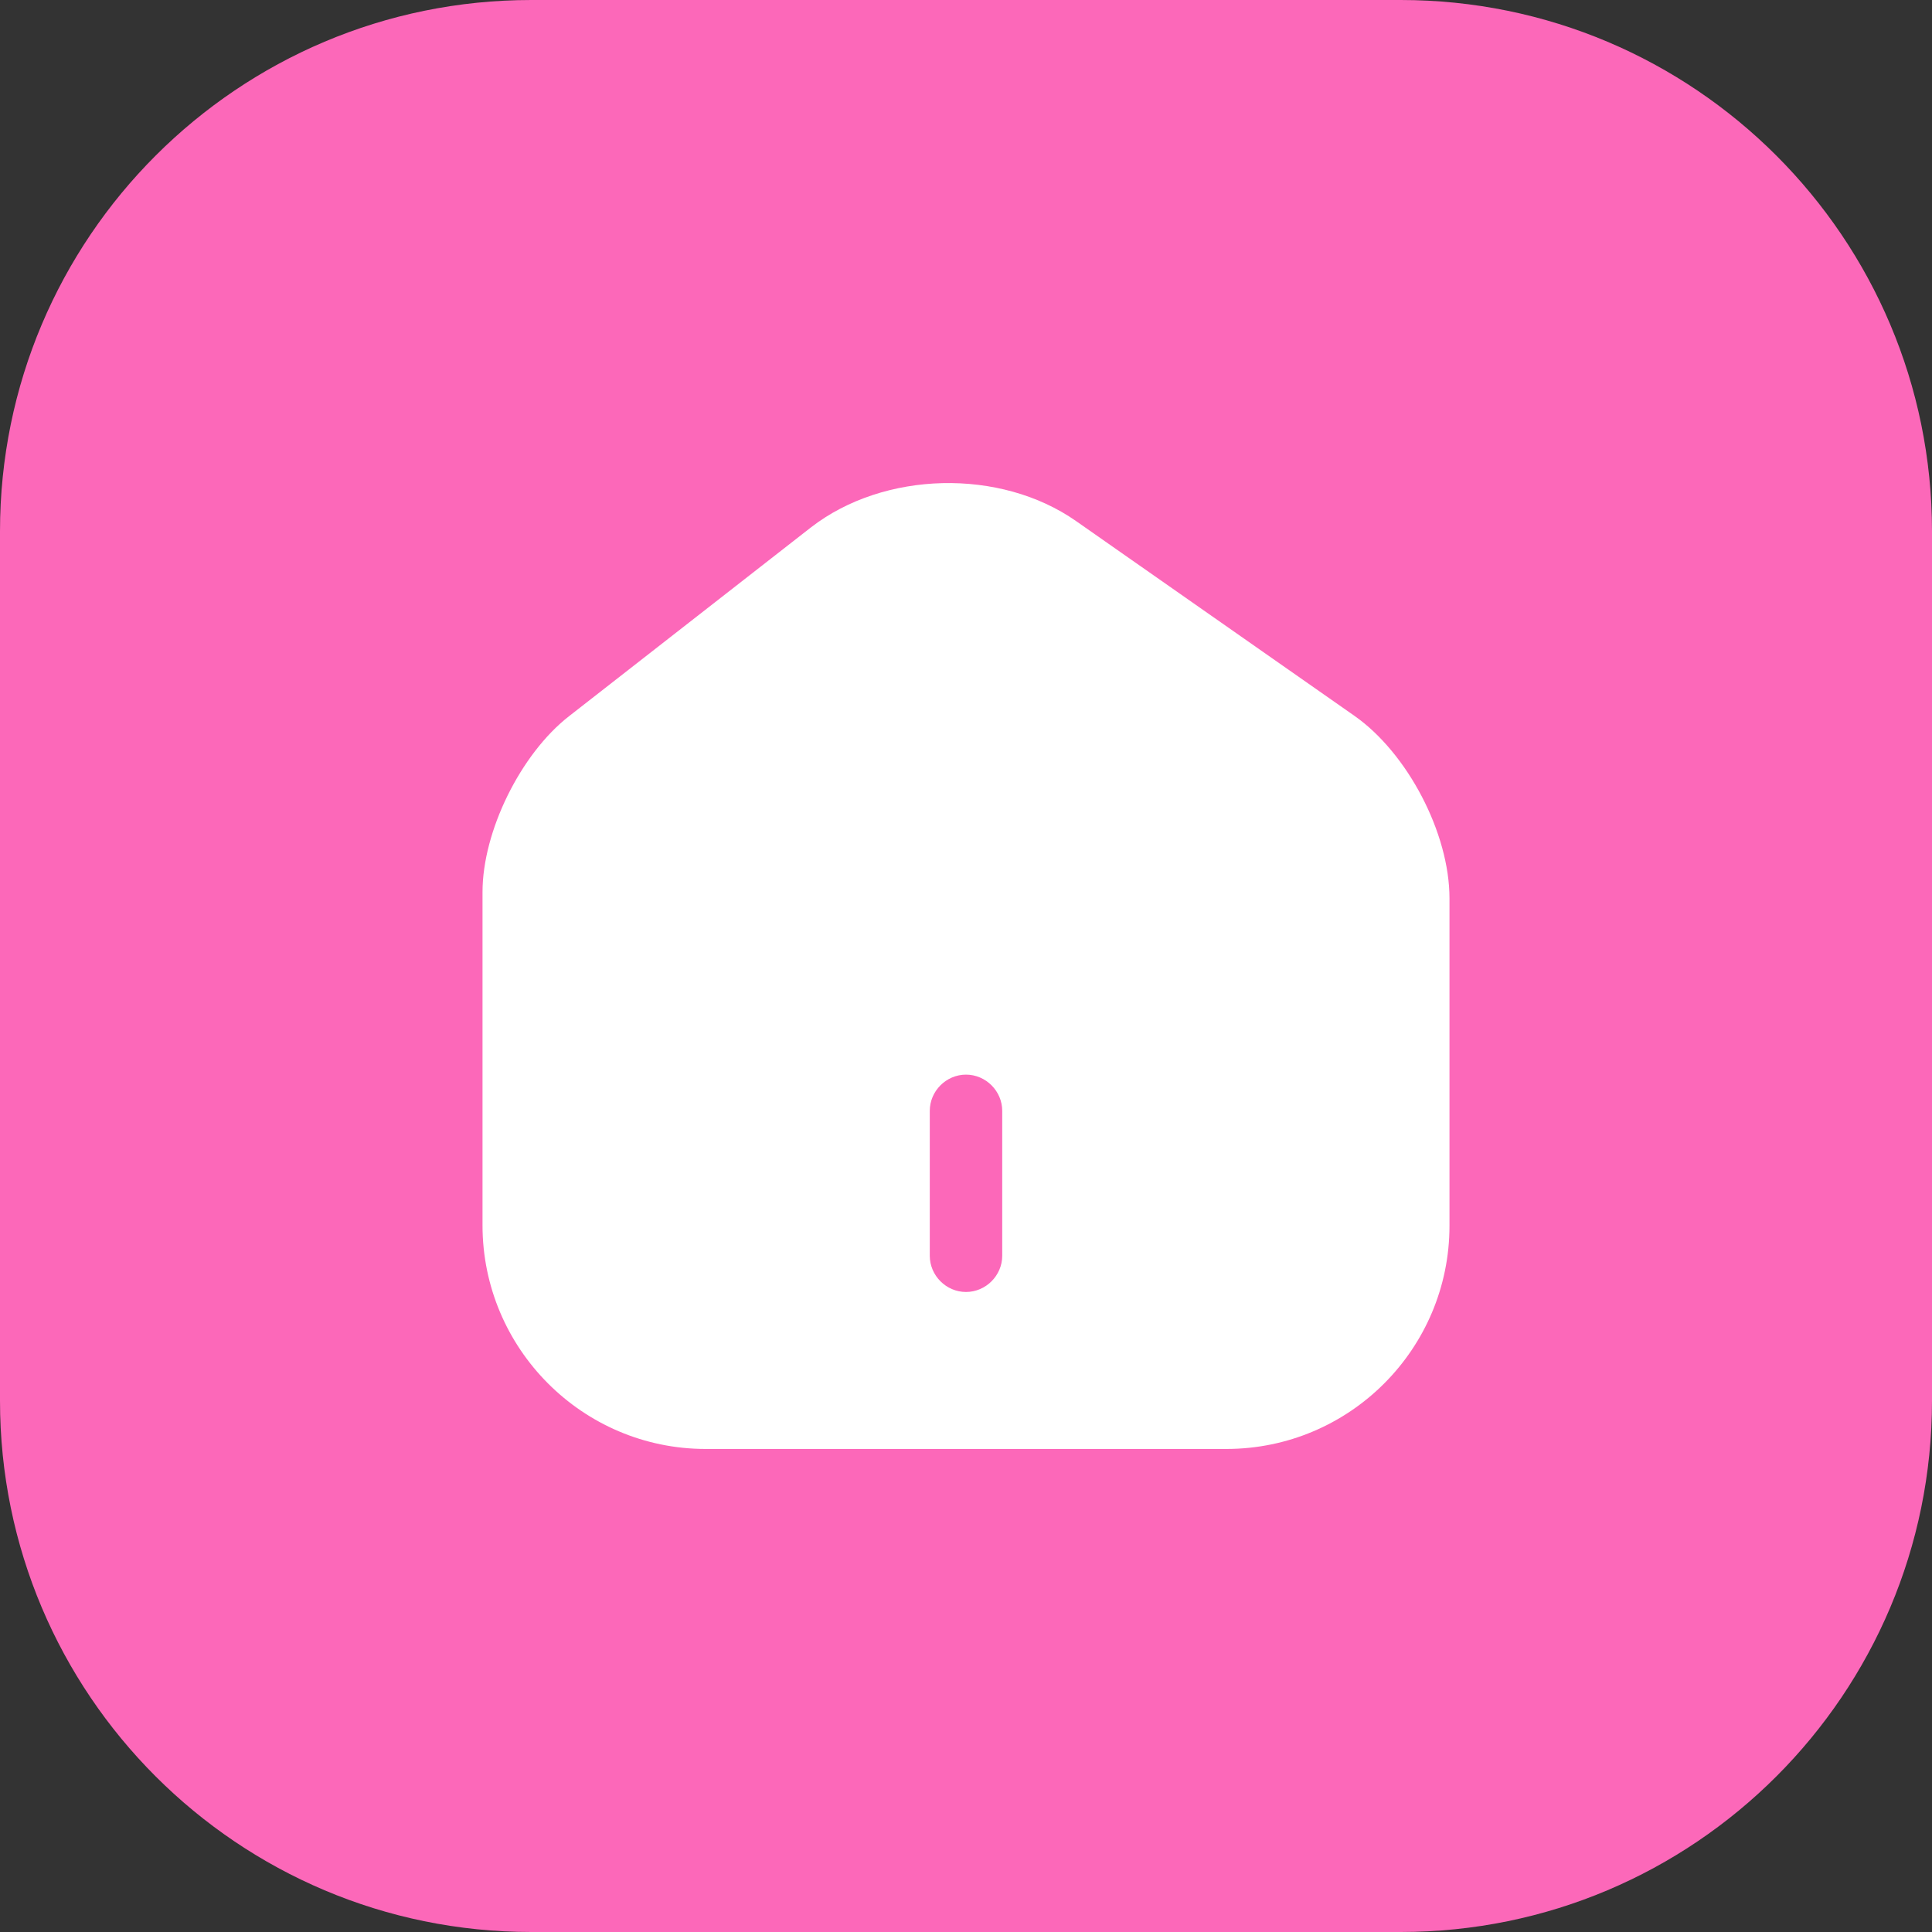 <svg width="40" height="40" viewBox="0 0 40 40" fill="none" xmlns="http://www.w3.org/2000/svg">
<rect x="0" y="0" width="40" height="40" fill="#333333" stroke="none"/>
<path d="M0 11C0 4.925 4.925 0 11 0H29C35.075 0 40 4.925 40 11V29C40 35.075 35.075 40 29 40H11C4.925 40 0 35.075 0 29V11Z" fill="#FC68B9"/>
<path d="M28.04 14.819L22.28 10.789C20.71 9.689 18.3 9.749 16.79 10.919L11.78 14.829C10.78 15.609 9.99 17.209 9.99 18.469V25.369C9.99 27.919 12.06 29.999 14.61 29.999H25.39C27.94 29.999 30.01 27.929 30.01 25.379V18.599C30.01 17.249 29.14 15.589 28.04 14.819ZM20.75 25.999C20.75 26.409 20.41 26.749 20 26.749C19.59 26.749 19.25 26.409 19.25 25.999V22.999C19.25 22.589 19.59 22.249 20 22.249C20.41 22.249 20.75 22.589 20.75 22.999V25.999Z" fill="white"/>
</svg>
